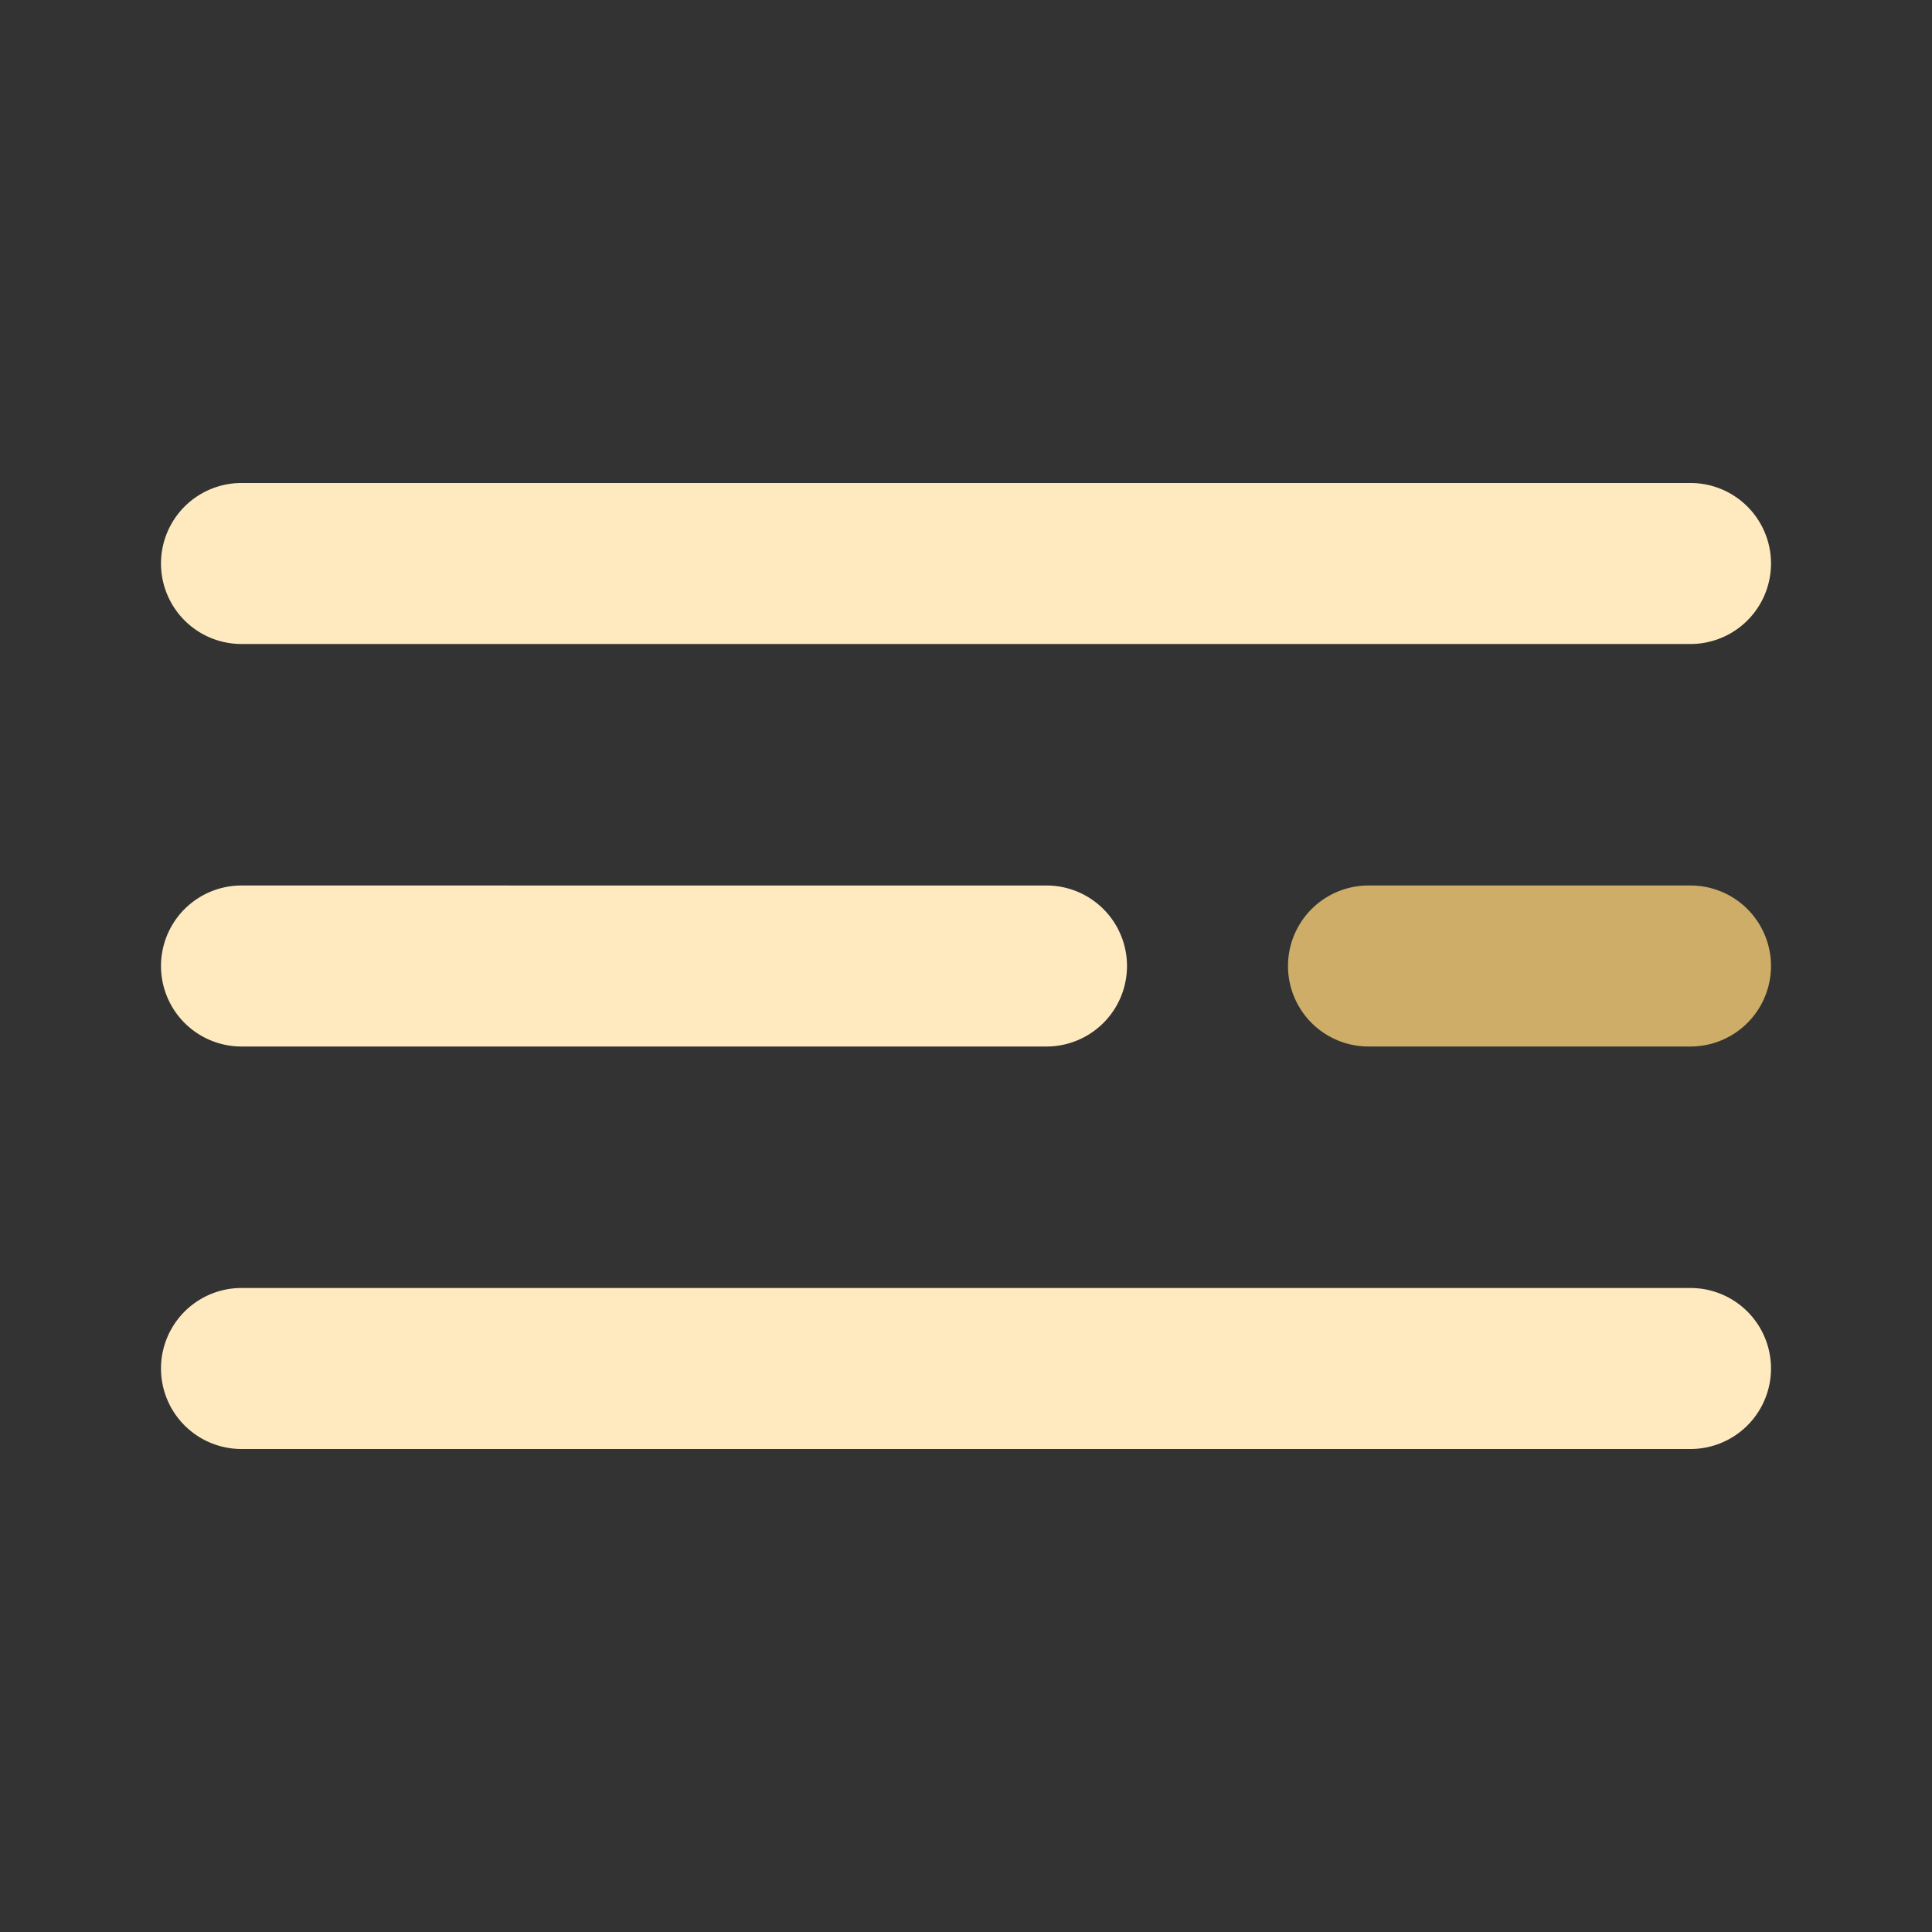 <svg xmlns="http://www.w3.org/2000/svg" width="24" height="24" viewBox="0 0 24 24"><rect x="0" y="0" width="24" height="24" fill="#333333" stroke="none"/><defs><style>.a{fill:none;}.b{fill:#fff;}.c{fill:#cdad67;}.d{fill:#ffeac0;}</style></defs><rect class="a" width="24" height="24"/><path class="b" d="M3,12.5a.5.5,0,0,1,0-1H13a.5.5,0,0,1,0,1Z"/><path class="b" d="M17,12.5a.5.5,0,0,1,0-1h4a.5.5,0,0,1,0,1Z"/><path class="c" d="M21,11H17a1,1,0,0,0,0,2h4a1,1,0,0,0,0-2Z"/><path class="d" d="M21,6H3A1,1,0,0,0,3,8H21a1,1,0,0,0,0-2Zm0,10H3a1,1,0,0,0,0,2H21a1,1,0,0,0,0-2Zm-8-5H3a1,1,0,0,0,0,2H13a1,1,0,0,0,0-2Z"/></svg>